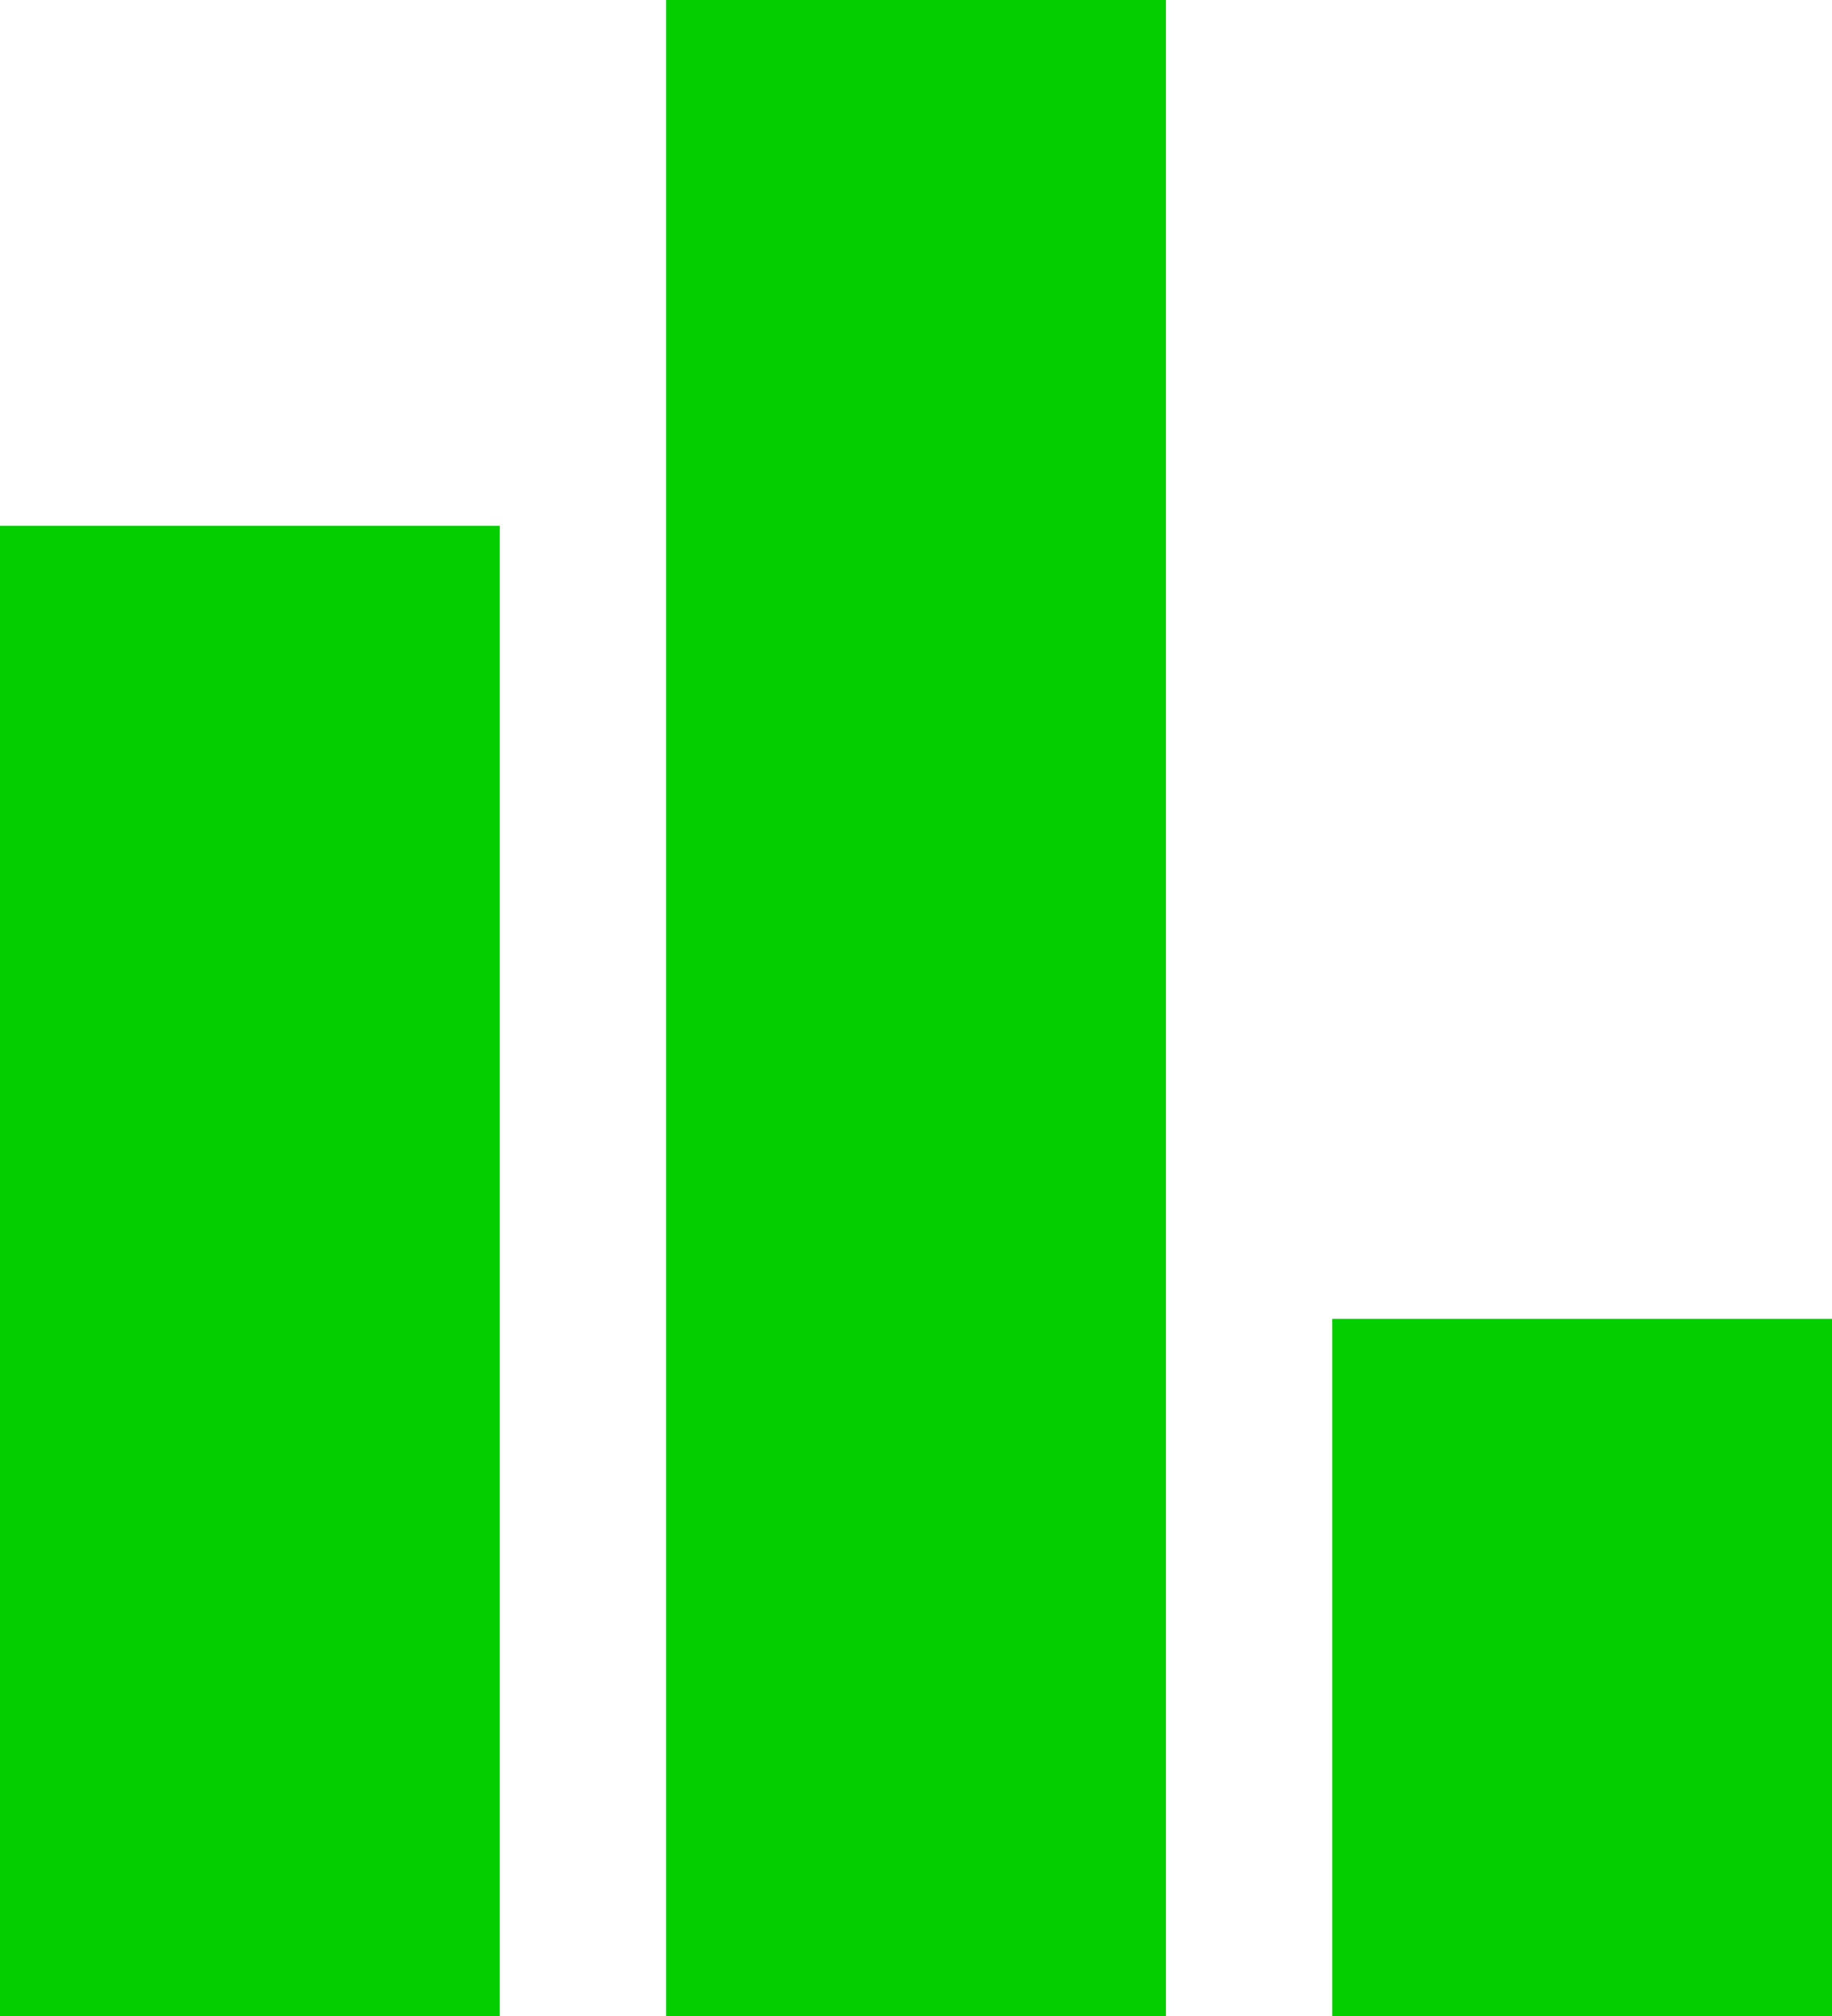 <svg width="30" height="33" viewBox="0 0 30 33" fill="none" xmlns="http://www.w3.org/2000/svg">
<g clip-path="url(#clip0_19_834)">
<path fill-rule="evenodd" clip-rule="evenodd" d="M0 8.607H8.183V33H0V8.607ZM21.817 21.589H30V33H21.817V21.589ZM10.909 0H19.092V33H10.909V0Z" fill="#04CE00"/>
</g>
<defs>
<clipPath id="clip0_19_834">
<rect width="30" height="33" fill="white"/>
</clipPath>
</defs>
</svg>
